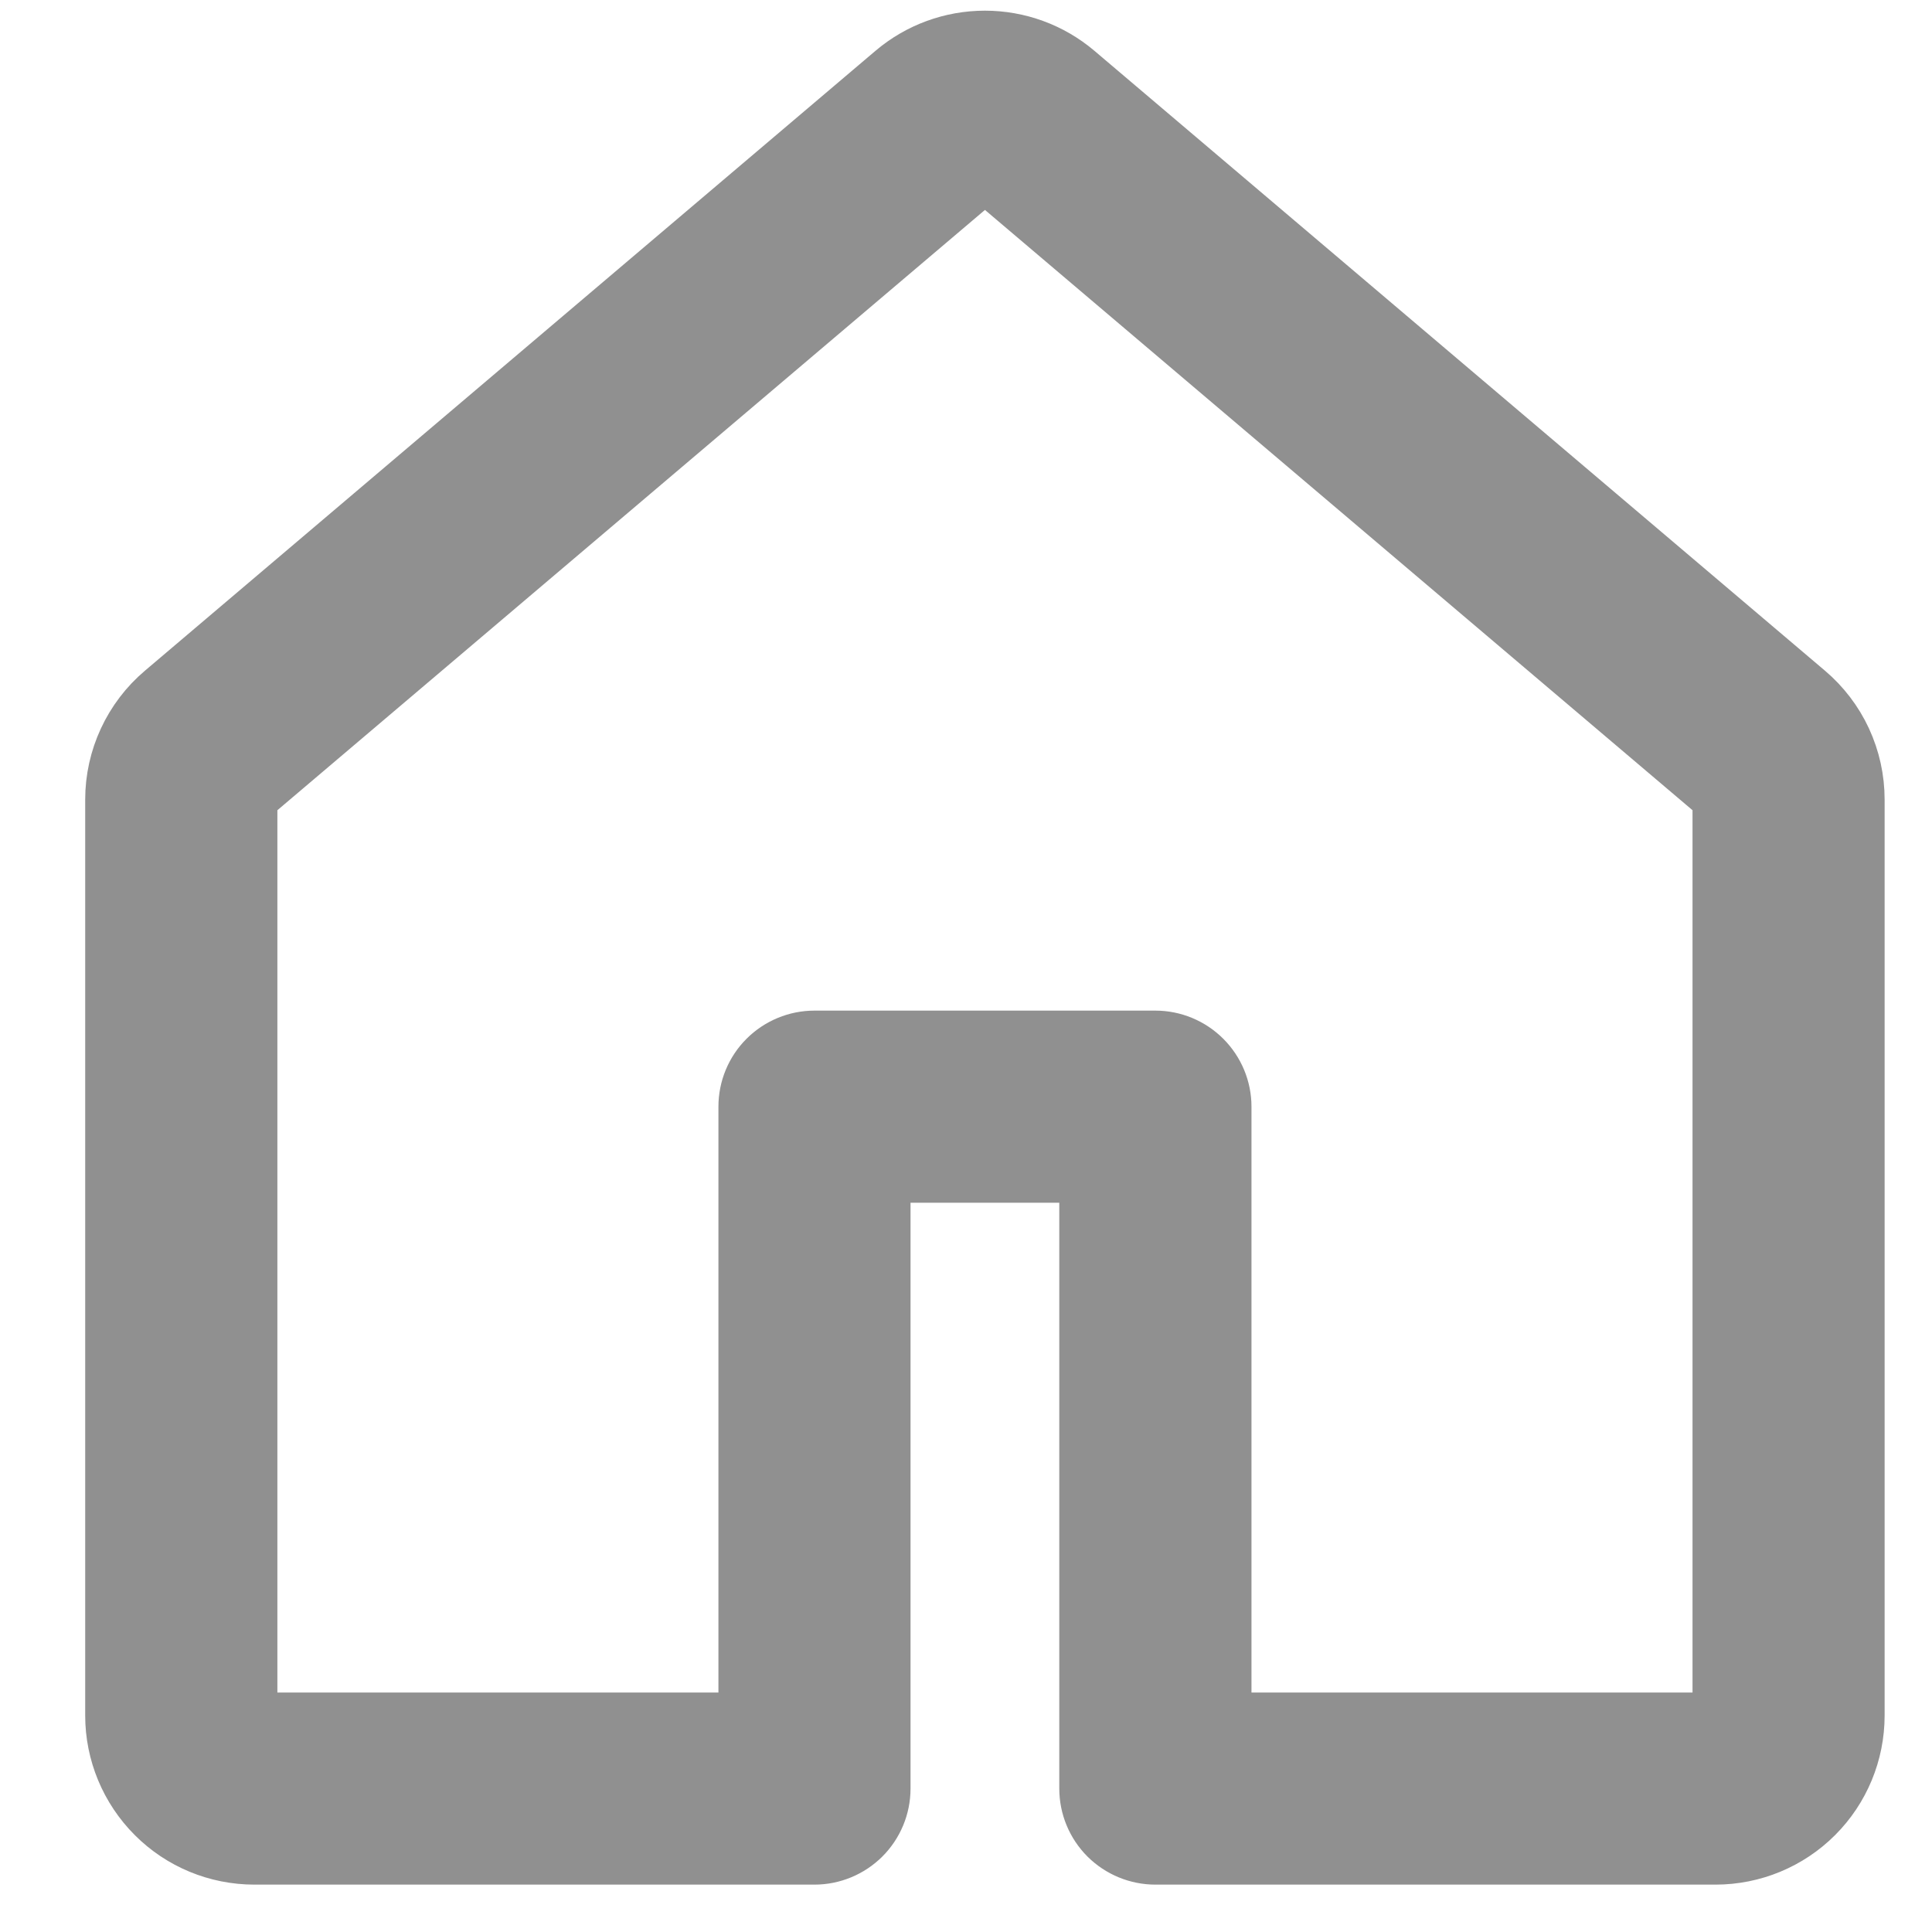 <svg width="21" height="21" viewBox="0 0 21 21" fill="none" xmlns="http://www.w3.org/2000/svg">
<path fill-rule="evenodd" clip-rule="evenodd" d="M9.679 0.742C9.966 0.499 10.329 0.366 10.706 0.366C11.082 0.366 11.446 0.499 11.733 0.742L19.674 7.48C19.85 7.629 19.991 7.814 20.088 8.023C20.185 8.233 20.235 8.46 20.235 8.691V18.647C20.235 19.068 20.068 19.472 19.77 19.77C19.472 20.068 19.068 20.235 18.647 20.235H12.559C12.348 20.235 12.146 20.151 11.997 20.003C11.848 19.854 11.764 19.652 11.764 19.441V12.823H9.647V19.441C9.647 19.652 9.563 19.854 9.414 20.003C9.265 20.151 9.063 20.235 8.853 20.235H2.765C2.343 20.235 1.939 20.068 1.642 19.77C1.344 19.472 1.176 19.068 1.176 18.647V8.691C1.176 8.225 1.382 7.781 1.738 7.48L9.679 0.742ZM10.706 1.954L2.765 8.691V18.647H8.059V12.029C8.059 11.819 8.142 11.617 8.291 11.468C8.44 11.319 8.642 11.235 8.853 11.235H12.559C12.769 11.235 12.971 11.319 13.12 11.468C13.269 11.617 13.353 11.819 13.353 12.029V18.647H18.647V8.691L10.706 1.954Z" fill="#909090" stroke="#909090" stroke-width="0.5"/>
</svg>
